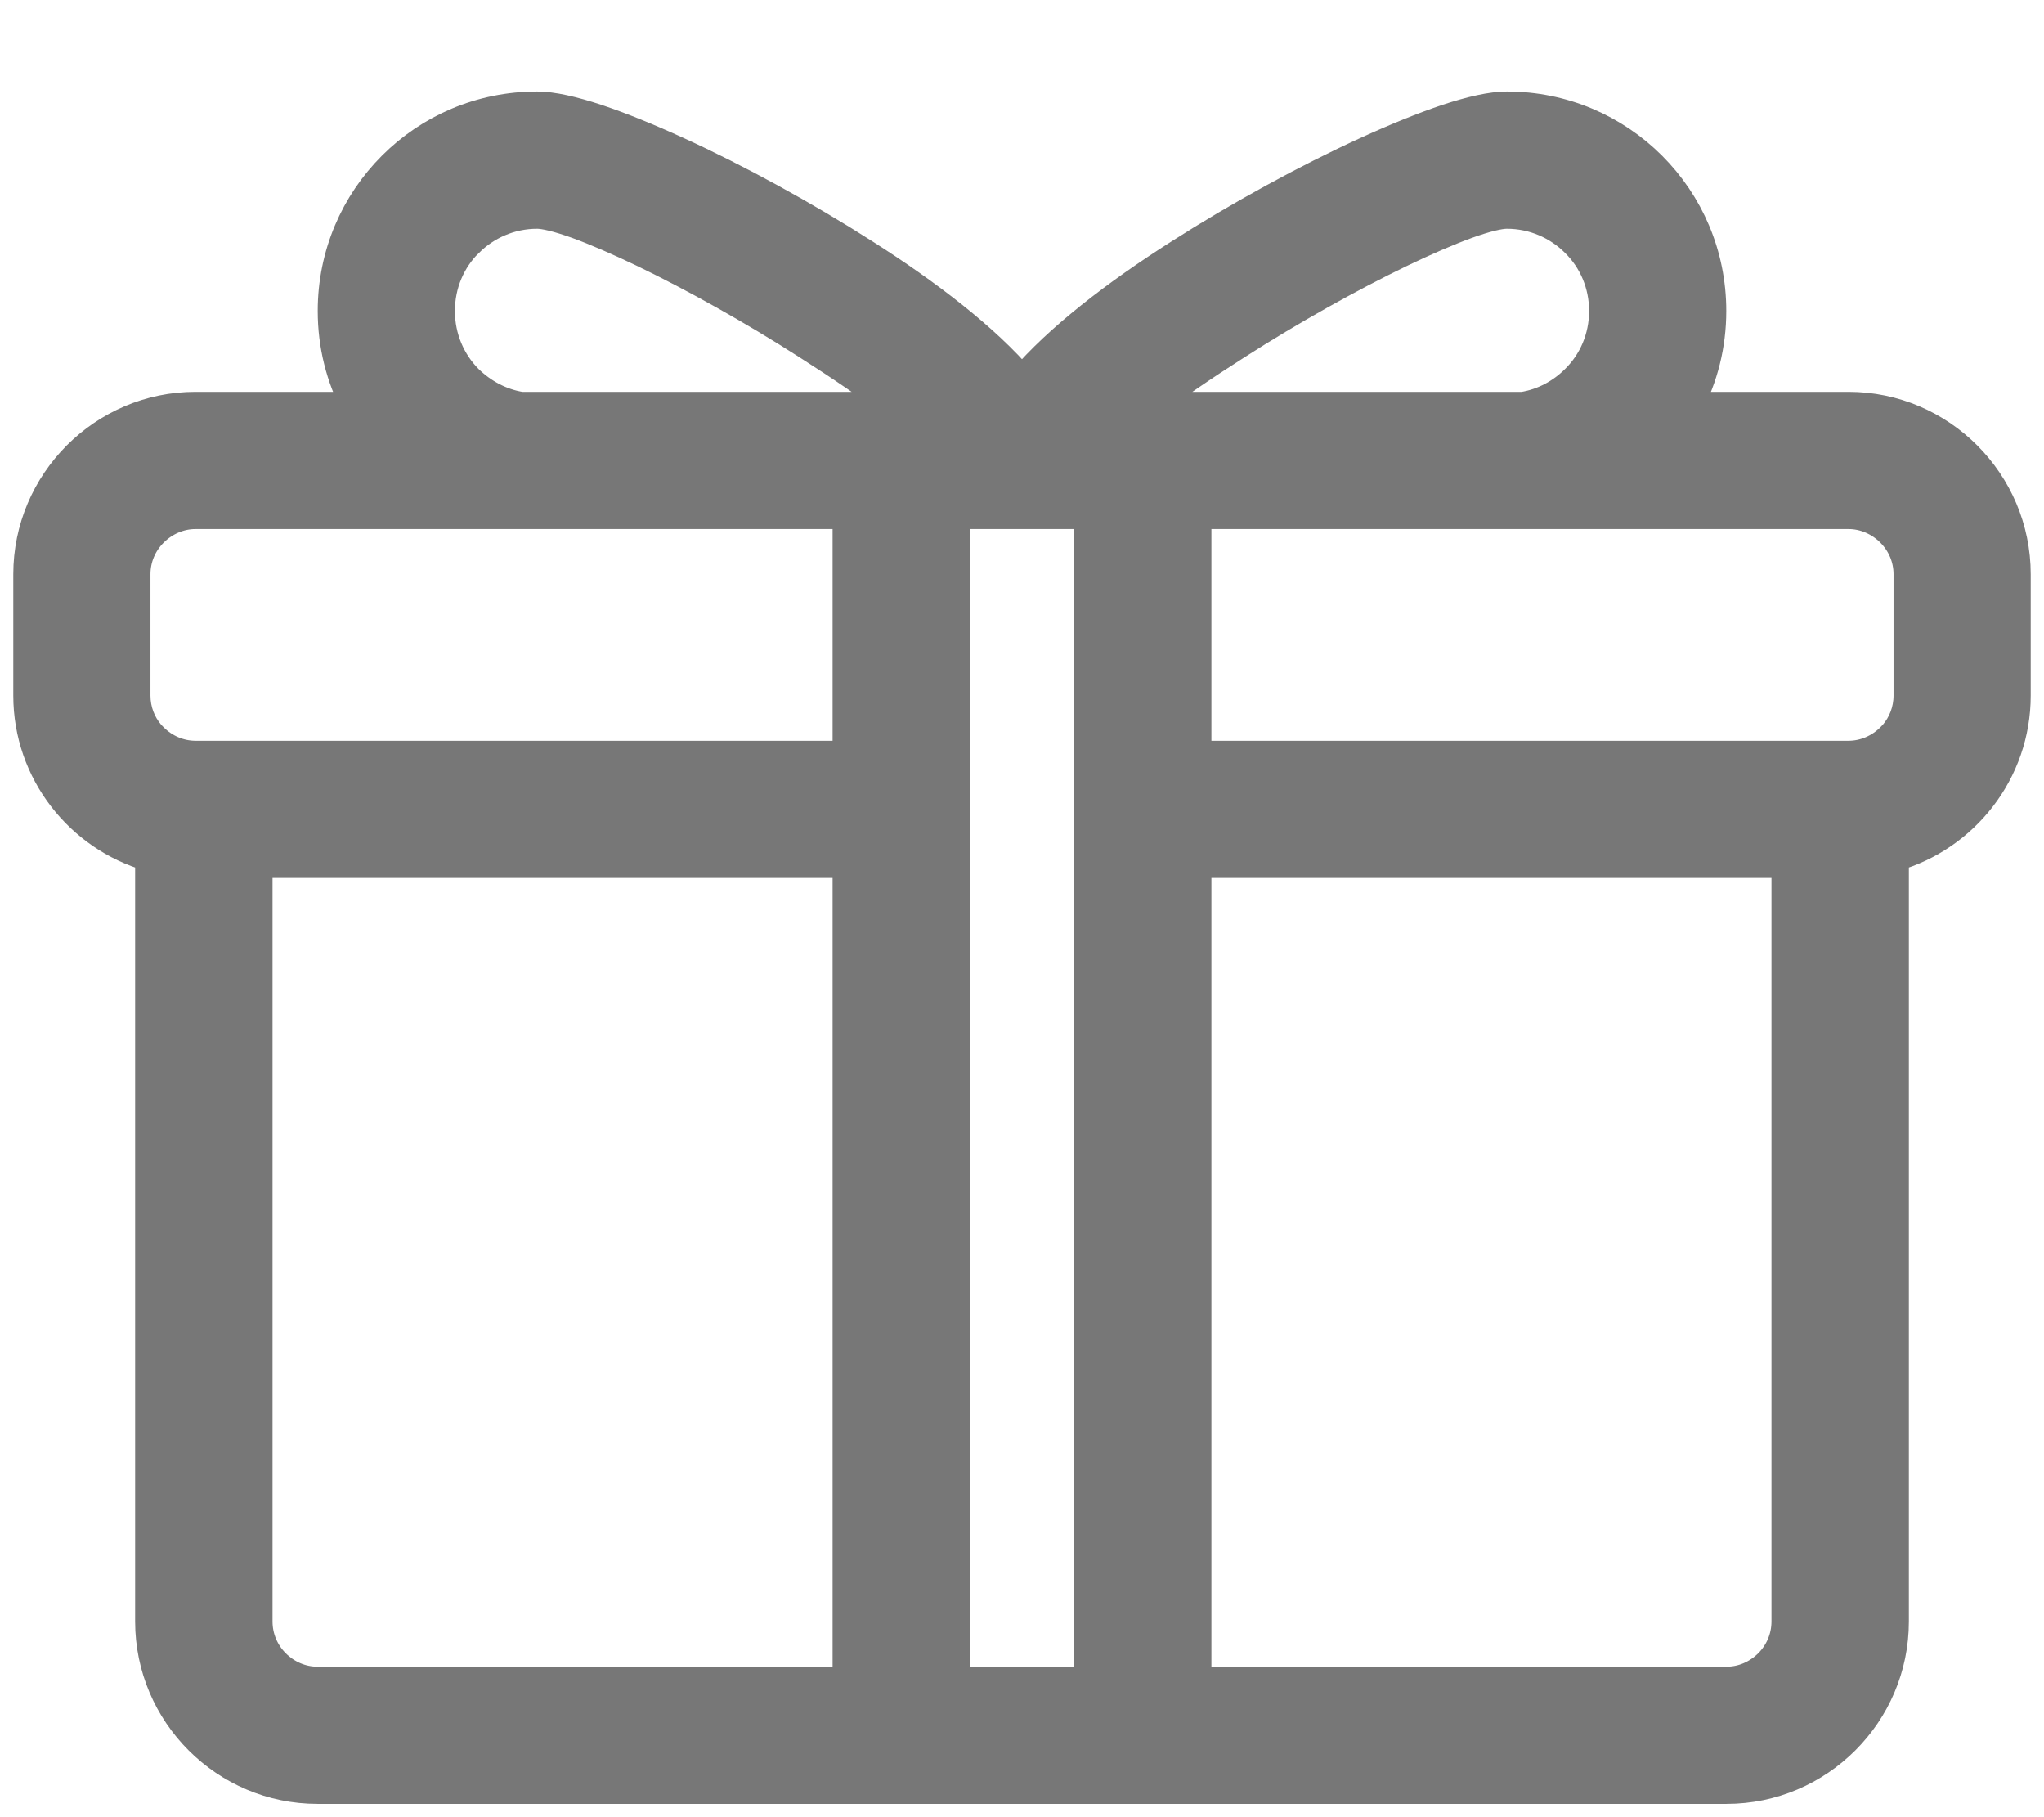 <svg width="18" height="16" viewBox="0 0 18 16" fill="none" xmlns="http://www.w3.org/2000/svg">
<path d="M1.353 6.492L1.325 6.463C1.247 6.372 1.2 6.253 1.2 6.124V5.056C1.2 4.913 1.258 4.784 1.353 4.689C1.449 4.593 1.581 4.533 1.721 4.533H7.457V6.647H1.721C1.581 6.647 1.449 6.588 1.353 6.492ZM7.104 3.038L7.104 3.038C7.398 3.225 7.669 3.41 7.886 3.575H7.582H4.589C4.412 3.547 4.252 3.46 4.127 3.338C3.975 3.186 3.881 2.973 3.881 2.738C3.881 2.503 3.975 2.29 4.129 2.138L4.129 2.138L4.13 2.138C4.283 1.985 4.496 1.889 4.73 1.889C4.793 1.889 4.911 1.916 5.081 1.977C5.246 2.037 5.446 2.124 5.667 2.23C6.109 2.443 6.628 2.733 7.104 3.038ZM13.87 3.338L13.87 3.338C13.748 3.46 13.588 3.547 13.411 3.575H10.418H10.114C10.331 3.41 10.602 3.225 10.896 3.038L10.896 3.038C11.372 2.733 11.891 2.443 12.333 2.23C12.554 2.124 12.754 2.037 12.919 1.977C13.088 1.916 13.206 1.889 13.27 1.889C13.504 1.889 13.717 1.985 13.87 2.138L13.87 2.138C14.025 2.29 14.119 2.503 14.119 2.738C14.119 2.973 14.025 3.186 13.87 3.338ZM16.8 6.124C16.8 6.253 16.753 6.372 16.675 6.463L16.647 6.492C16.551 6.588 16.419 6.647 16.279 6.647H10.543V4.533H16.279C16.419 4.533 16.551 4.593 16.647 4.689C16.742 4.784 16.8 4.913 16.8 5.056V6.124ZM0.242 6.124C0.242 6.8 0.699 7.37 1.315 7.547V14.277C1.315 15.093 1.98 15.758 2.796 15.758H7.582H10.418H15.204C16.019 15.758 16.685 15.093 16.685 14.277V7.547C17.301 7.37 17.758 6.8 17.758 6.124V5.056C17.758 4.241 17.092 3.575 16.279 3.575H14.872C15.004 3.324 15.077 3.04 15.077 2.738C15.077 2.238 14.876 1.787 14.548 1.459C14.221 1.132 13.769 0.931 13.27 0.931C13.133 0.931 12.948 0.974 12.742 1.042C12.533 1.112 12.289 1.211 12.029 1.33C11.508 1.568 10.914 1.892 10.382 2.232C9.825 2.586 9.314 2.98 9 3.35C8.686 2.98 8.175 2.586 7.618 2.232C7.086 1.892 6.492 1.568 5.971 1.33C5.711 1.211 5.467 1.112 5.257 1.042C5.051 0.974 4.867 0.931 4.73 0.931C4.23 0.931 3.779 1.132 3.452 1.459C3.124 1.787 2.923 2.238 2.923 2.738C2.923 3.04 2.996 3.324 3.128 3.575H1.721C0.908 3.575 0.242 4.241 0.242 5.056V6.124ZM2.275 7.605H7.457V14.8H2.796C2.654 14.8 2.524 14.741 2.428 14.645C2.333 14.55 2.275 14.42 2.275 14.277V7.605ZM15.204 14.8H10.543V7.605H15.725V14.277C15.725 14.42 15.667 14.55 15.572 14.645C15.475 14.741 15.346 14.8 15.204 14.8ZM9.583 14.8H8.417V4.533H9.583V14.8Z" fill="#777777" stroke="#777777" stroke-width="0.25"/>
</svg>
